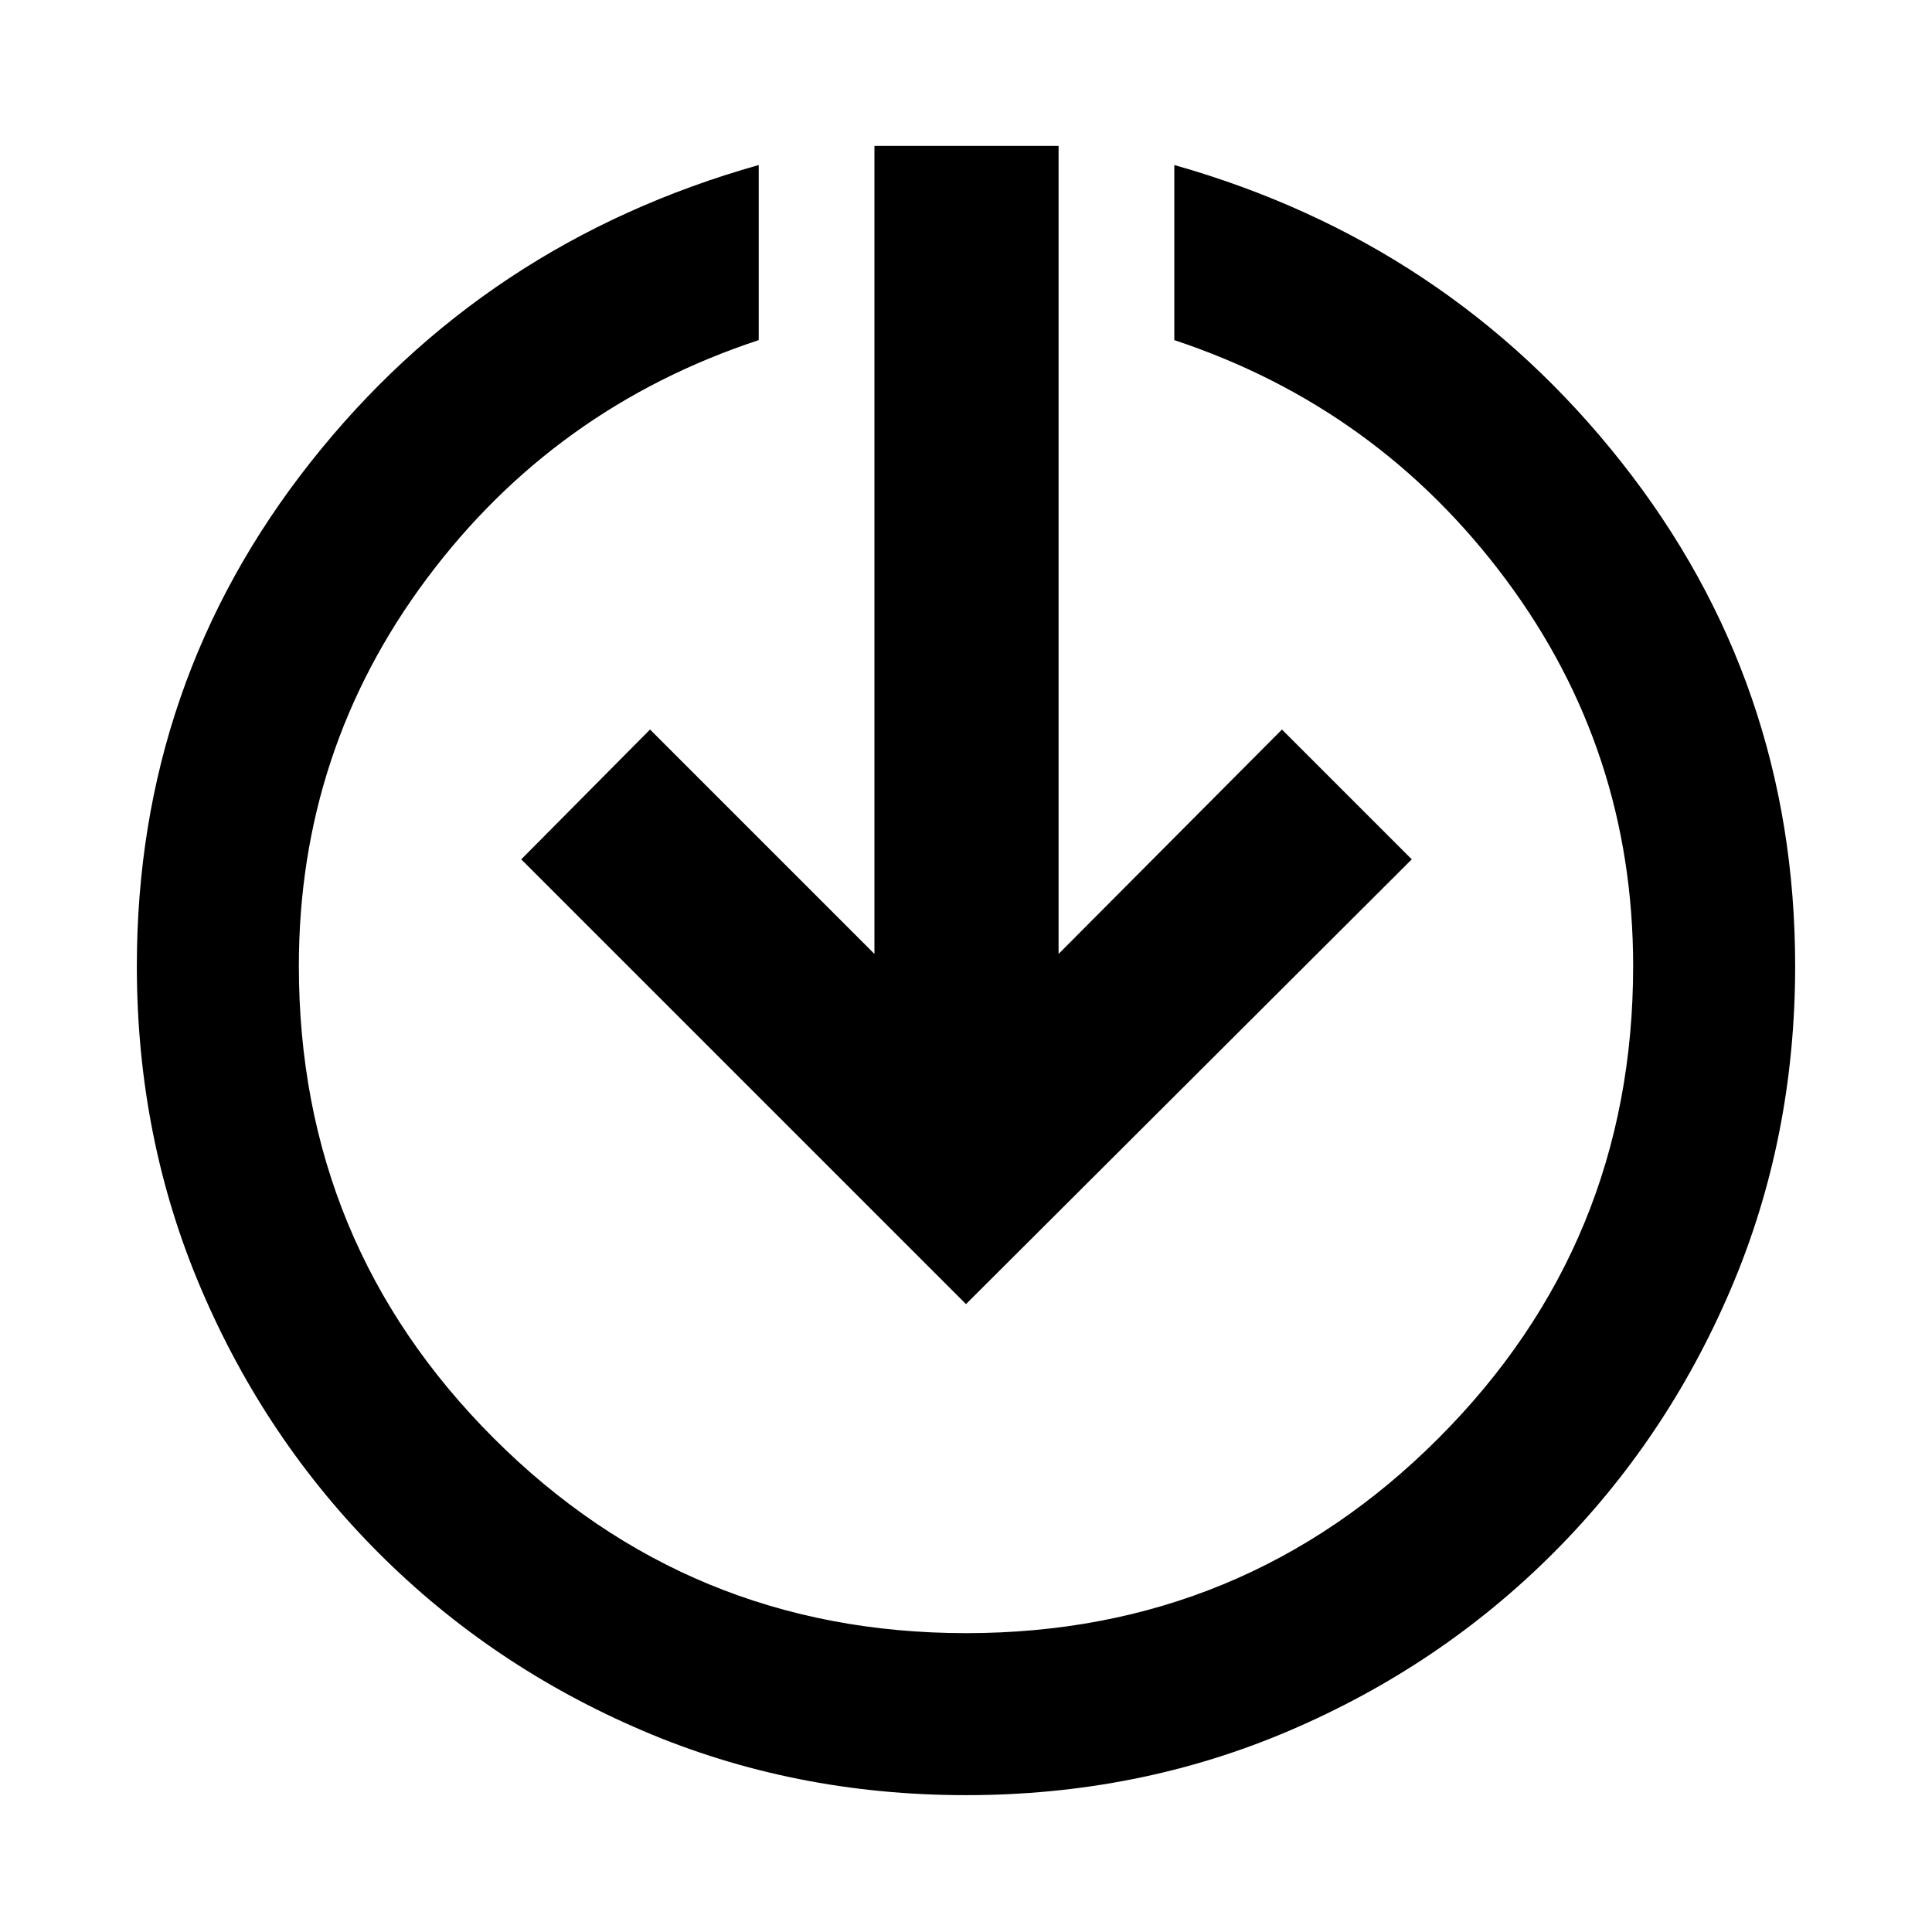 <svg xmlns="http://www.w3.org/2000/svg" height="48" viewBox="0 -960 960 960" width="48"><path d="M480-68q-85.76 0-160.66-32.03-74.91-32.02-131.1-88.21-56.19-56.19-88.21-131.1Q68-394.24 68-480q0-141 86.25-250.25T377-878v87q-101.5 33.5-165 118.61-63.5 85.12-63.5 192.39 0 137.84 96.86 234.67 96.87 96.83 234.75 96.83 137.89 0 234.64-96.83T811.5-480q0-107.27-63.5-192.39Q684.5-757.5 583.5-791v-87q136 38.5 222.25 147.75T892-480q0 85.76-32.03 160.66-32.02 74.91-88.21 131.1-56.19 56.19-131.1 88.21Q565.76-68 480-68Zm0-244L259-533l64-64.5L434.5-486v-401.5H526V-486l111-111.5 64.5 64.5L480-312Z"/></svg>